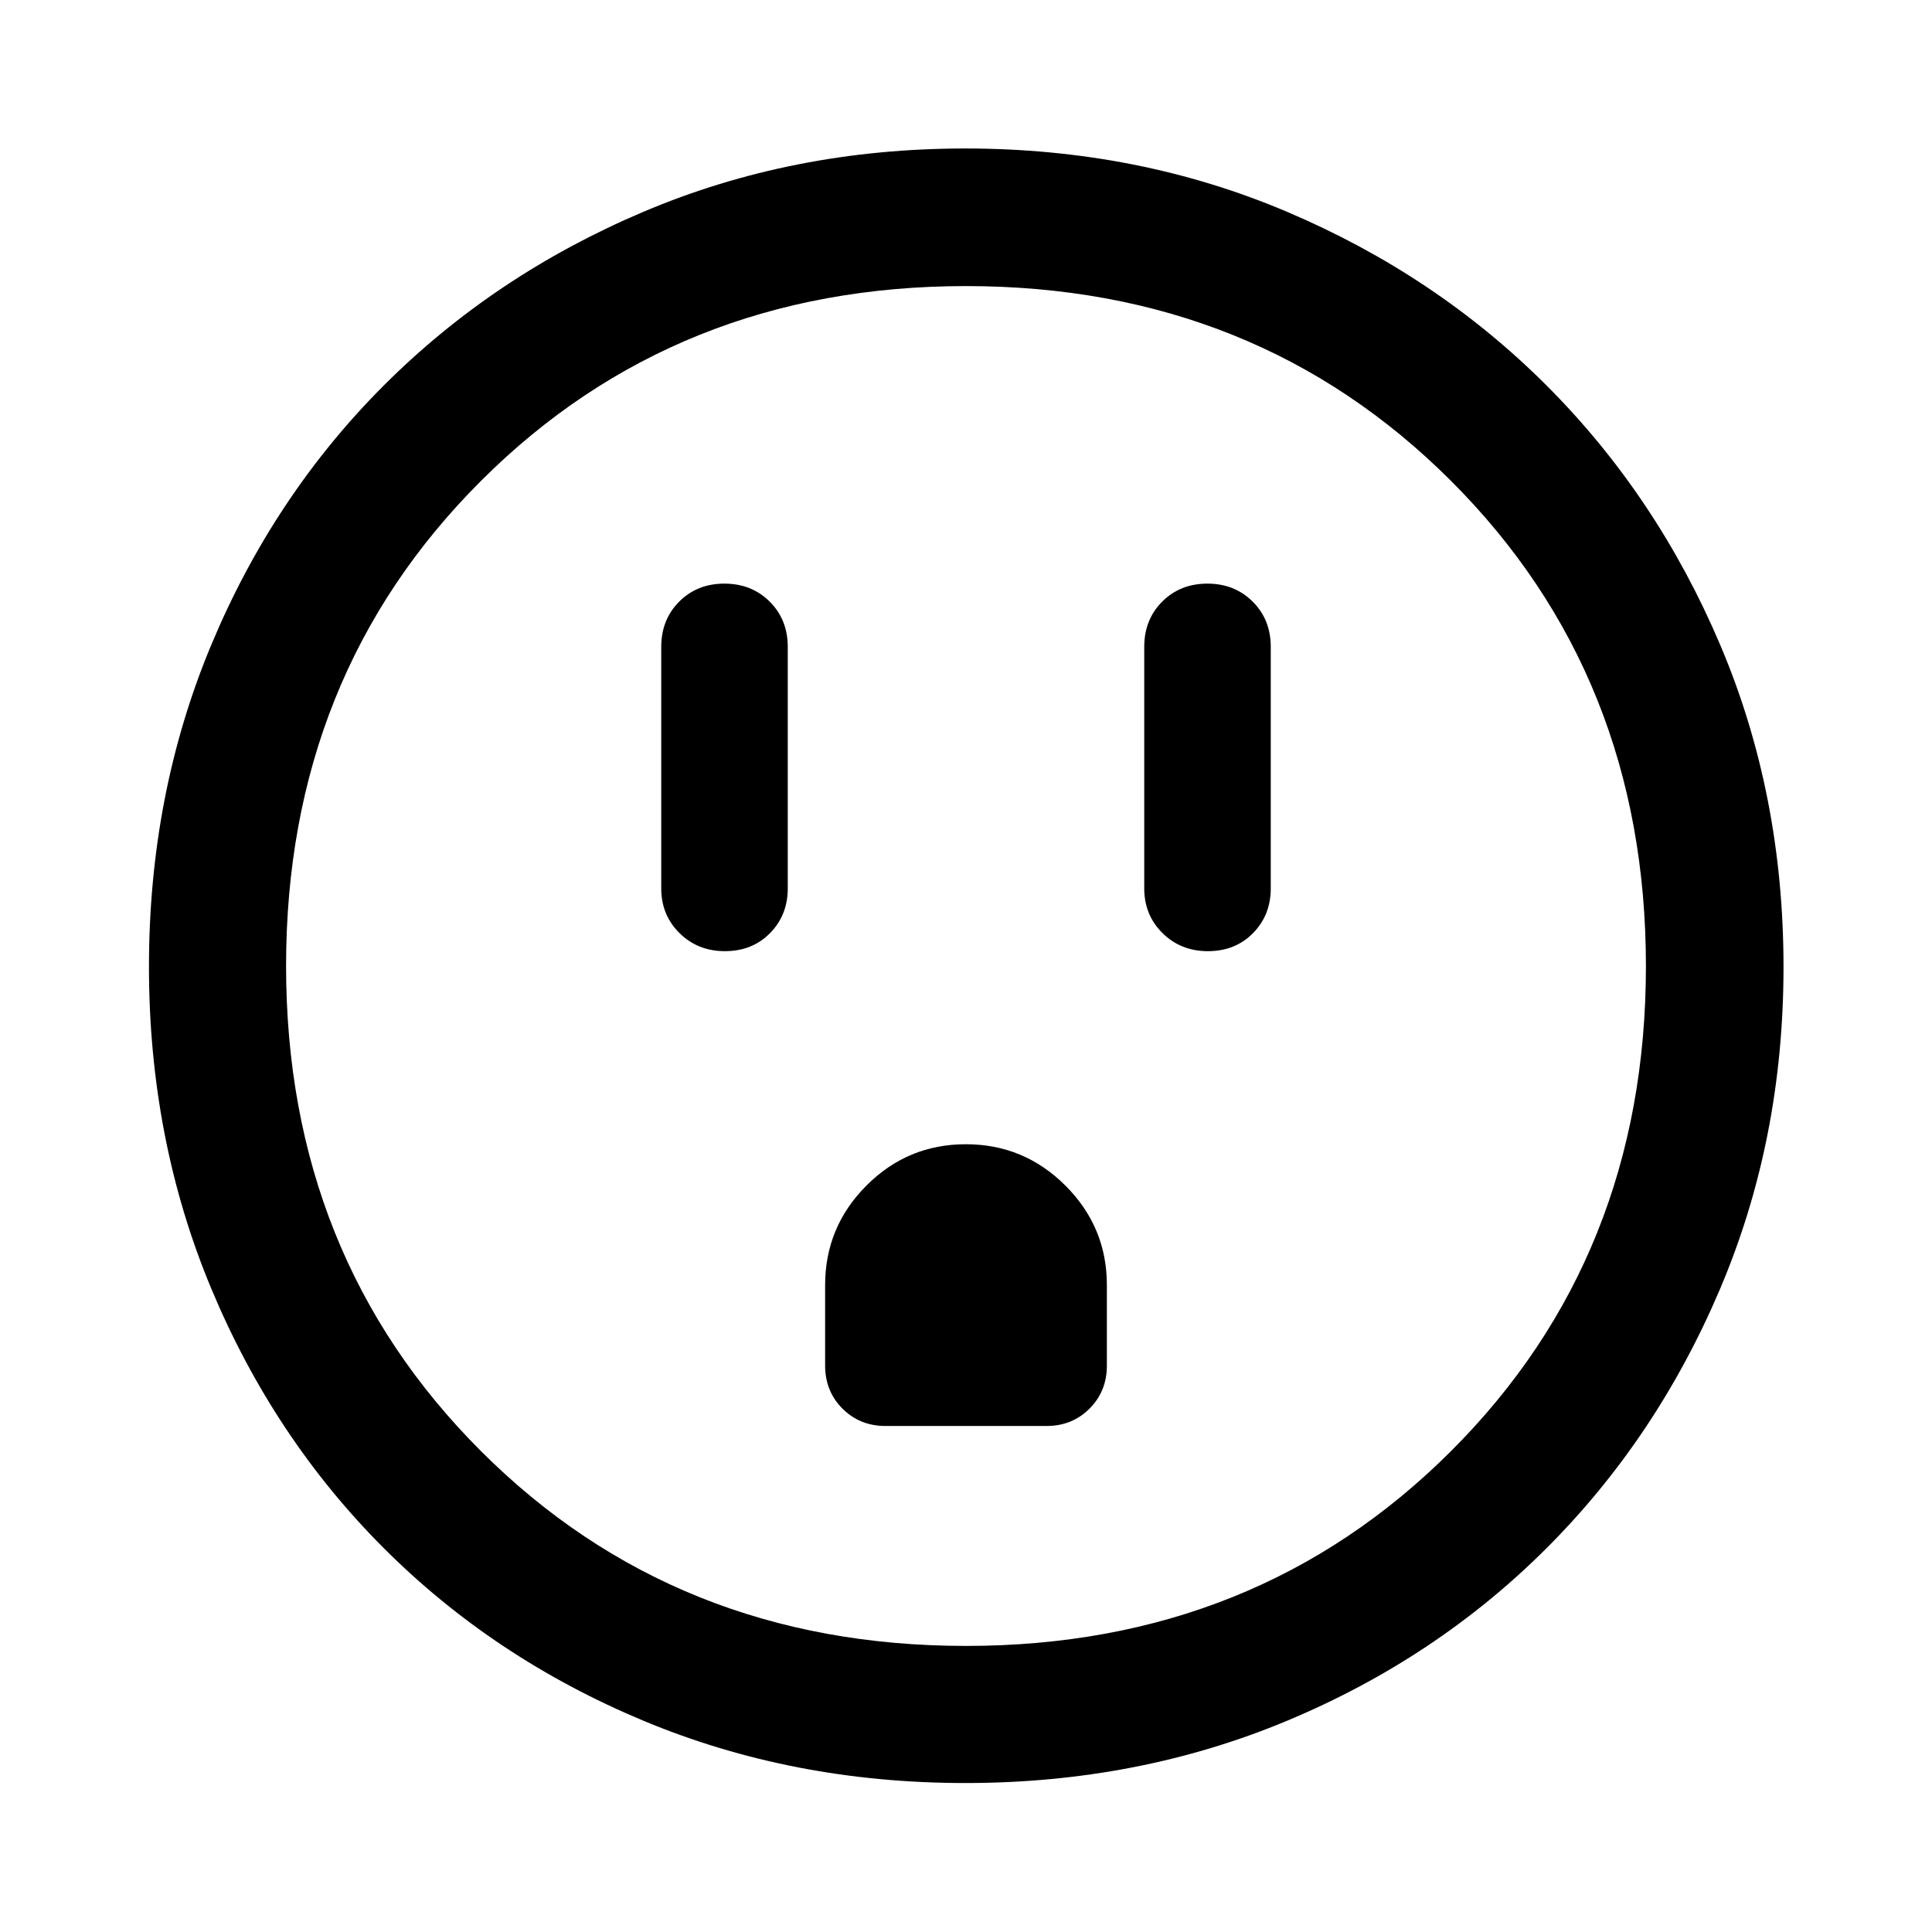<svg xmlns="http://www.w3.org/2000/svg" width="48" height="48" viewBox="0 96 960 960"><path d="M360.175 568.63q13.638 0 22.449-8.968 8.811-8.969 8.811-22.227v-120q0-13.563-8.987-22.499Q373.462 386 359.944 386t-22.448 8.936q-8.931 8.936-8.931 22.499v120q0 13.258 9.088 22.227 9.088 8.968 22.522 8.968Zm240 0q13.638 0 22.449-8.968 8.811-8.969 8.811-22.227v-120q0-13.563-8.987-22.499Q613.462 386 599.944 386t-22.448 8.936q-8.931 8.936-8.931 22.499v120q0 13.258 9.088 22.227 9.088 8.968 22.522 8.968ZM440 804.565h80q12.75 0 21.375-8.625T550 774.565v-40q0-28.875-20.589-49.437-20.588-20.563-49.5-20.563-28.911 0-49.411 20.563Q410 705.69 410 734.565v40q0 12.75 8.625 21.375T440 804.565Zm39.62 177.413q-85.816 0-160.008-30.998-74.193-30.998-128.893-85.699-54.701-54.7-85.699-128.893-30.998-74.192-30.998-160.008 0-85.815 30.941-159.903 30.942-74.088 85.699-128.893 54.757-54.805 128.95-86.303 74.192-31.499 160.008-31.499 85.815 0 159.916 31.468 74.102 31.467 128.916 86.268 54.815 54.801 86.29 128.883 31.476 74.083 31.476 160.099 0 85.696-31.499 159.888-31.498 74.193-86.303 128.95-54.805 54.757-128.893 85.699-74.088 30.941-159.903 30.941Zm.336-68.13q144.087 0 240.99-96.741 96.902-96.741 96.902-241.065 0-144.325-96.859-241.107-96.858-96.783-240.945-96.783t-240.99 96.741q-96.902 96.741-96.902 241.065 0 144.325 96.859 241.107 96.858 96.783 240.945 96.783ZM480 576Z"/></svg>